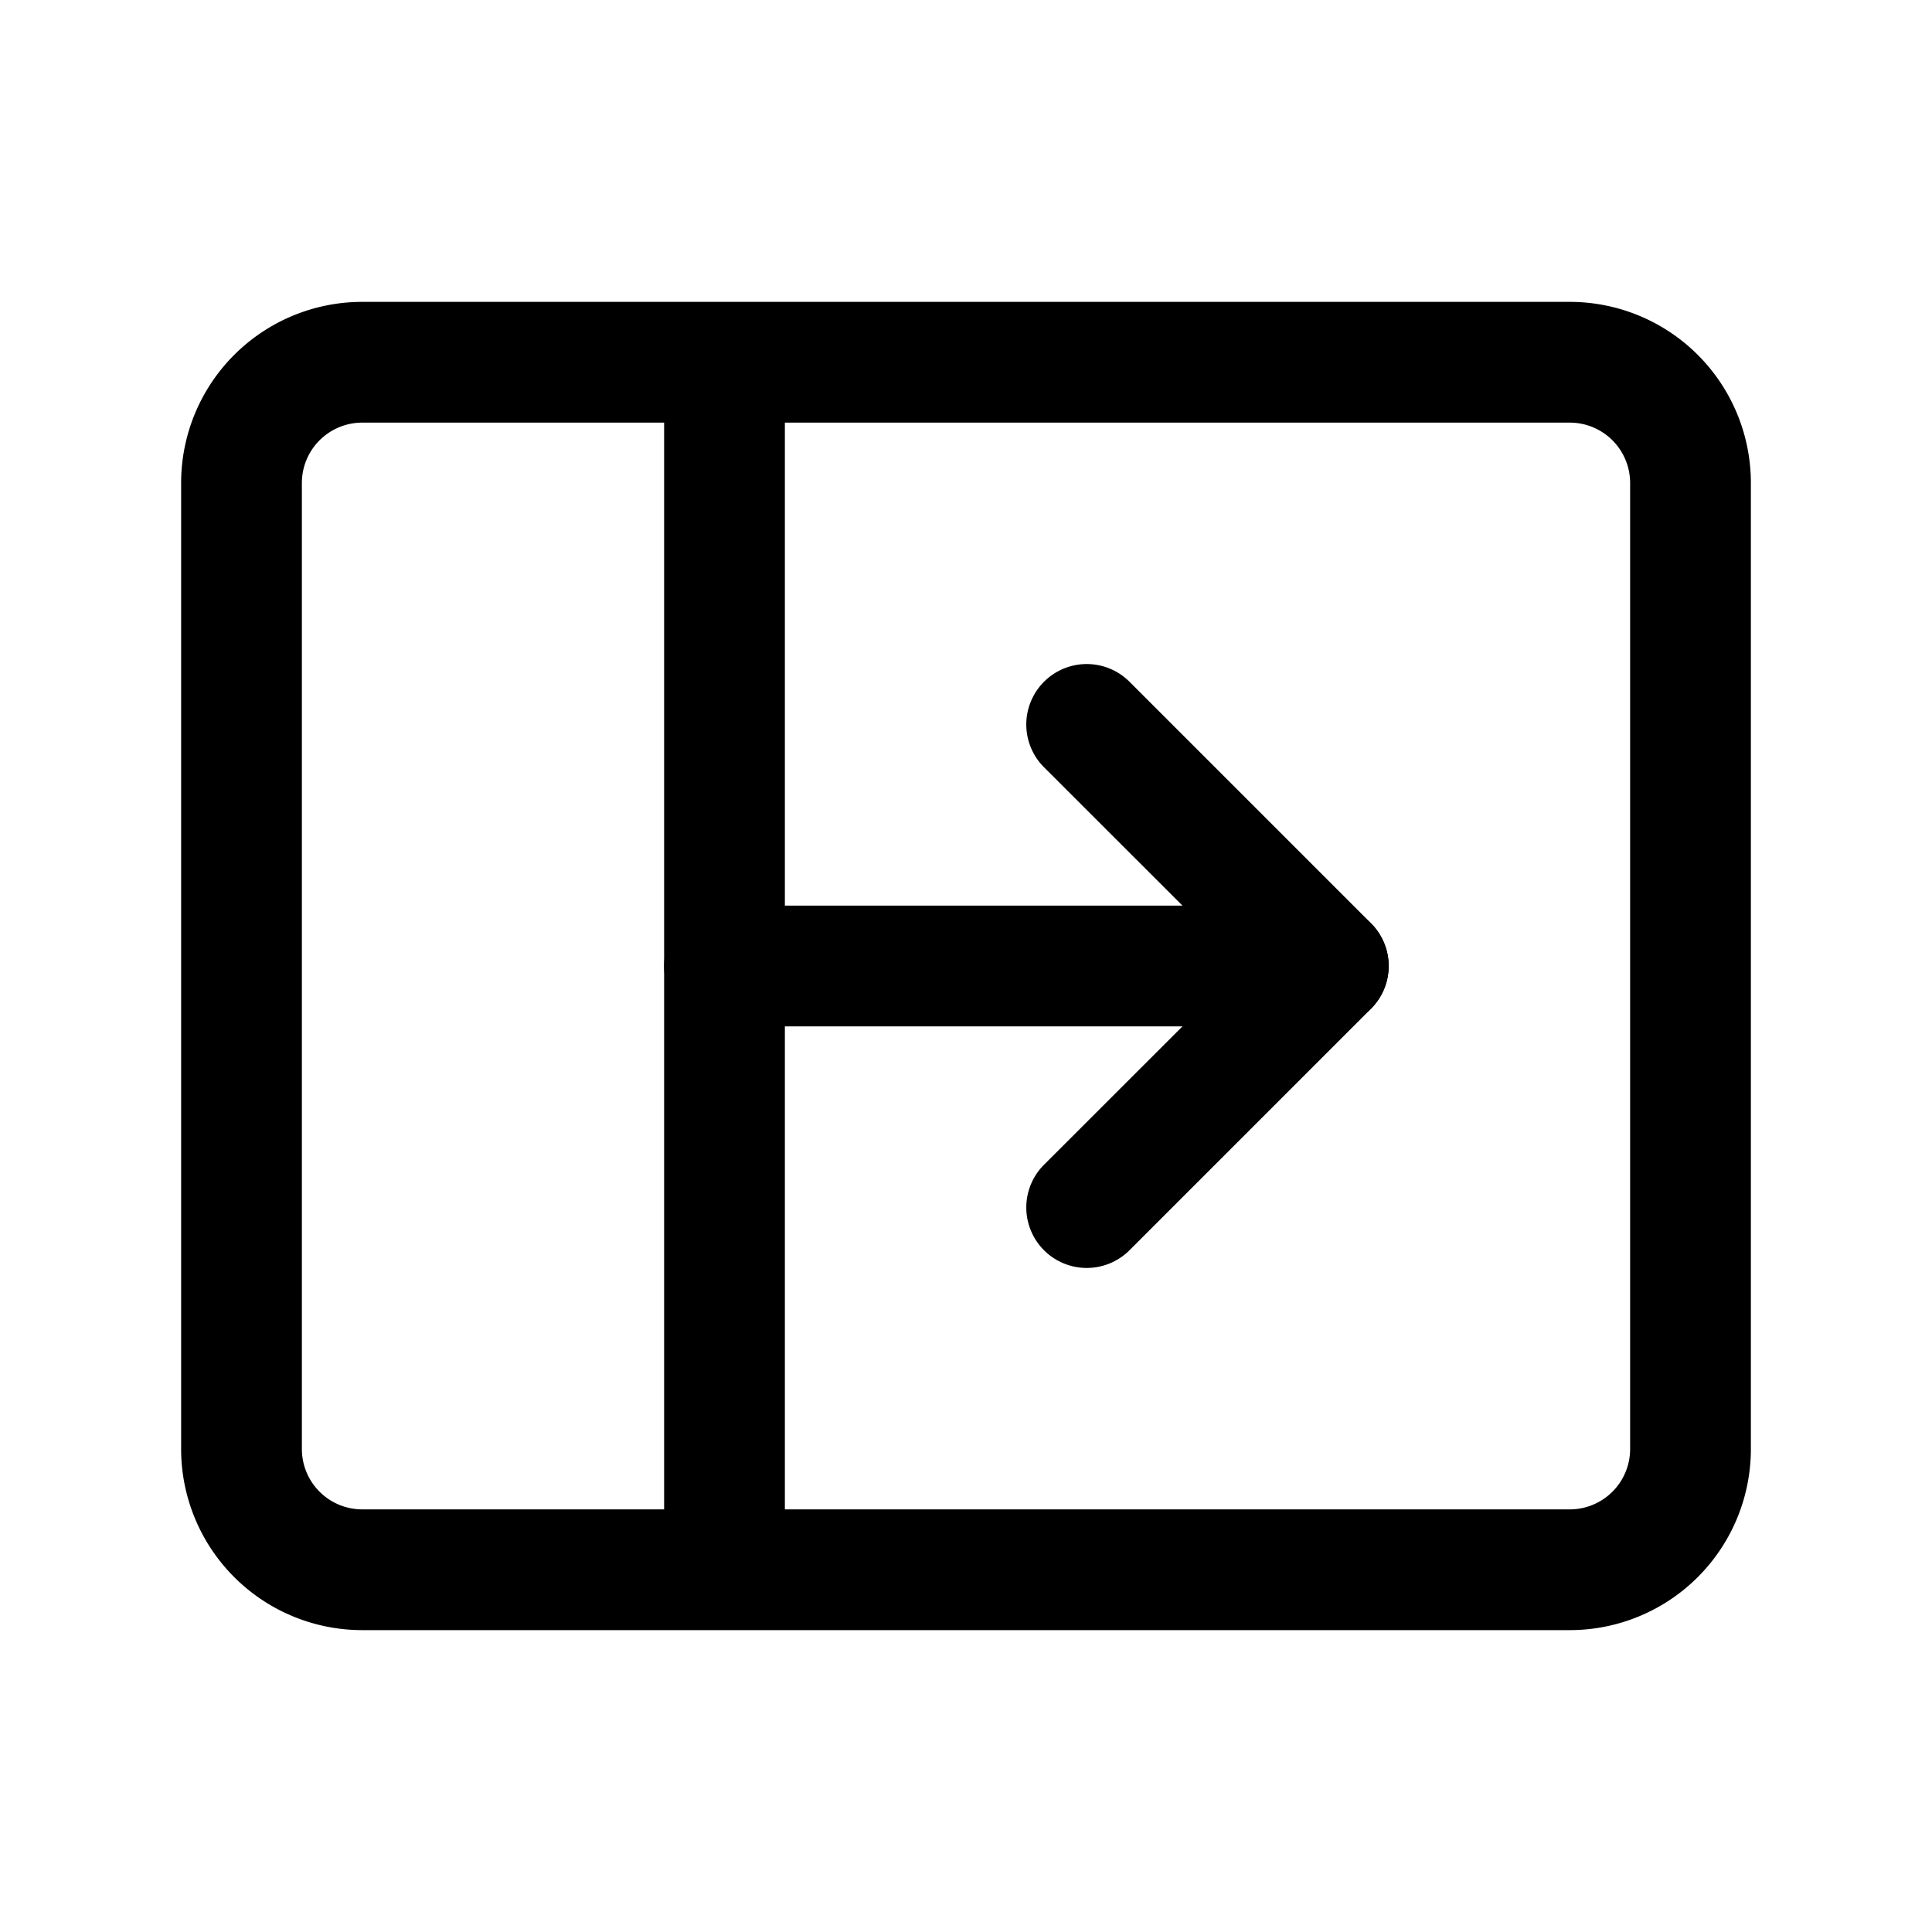 <svg xmlns="http://www.w3.org/2000/svg" width="16" height="16" fill="currentColor" viewBox="0 0 16 16">
  <path fill-rule="evenodd" d="M1.5 4A1.5 1.5 0 0 1 3 2.5h10A1.5 1.5 0 0 1 14.5 4v8a1.5 1.5 0 0 1-1.5 1.5H3A1.5 1.5 0 0 1 1.5 12V4ZM3 3.5a.5.5 0 0 0-.5.5v8a.5.5 0 0 0 .5.5h10a.5.5 0 0 0 .5-.5V4a.5.5 0 0 0-.5-.5H3Z" clip-rule="evenodd"/>
  <path fill-rule="evenodd" d="M5.5 13V3h1v10h-1Zm5.854-5.354a.5.5 0 0 1 0 .708l-2 2a.5.5 0 0 1-.708-.708L10.293 8 8.646 6.354a.5.5 0 1 1 .708-.708l2 2Z" clip-rule="evenodd"/>
  <path fill-rule="evenodd" d="M11.5 8a.5.5 0 0 1-.5.5H6a.5.5 0 0 1 0-1h5a.5.5 0 0 1 .5.5Z" clip-rule="evenodd"/>
</svg>
